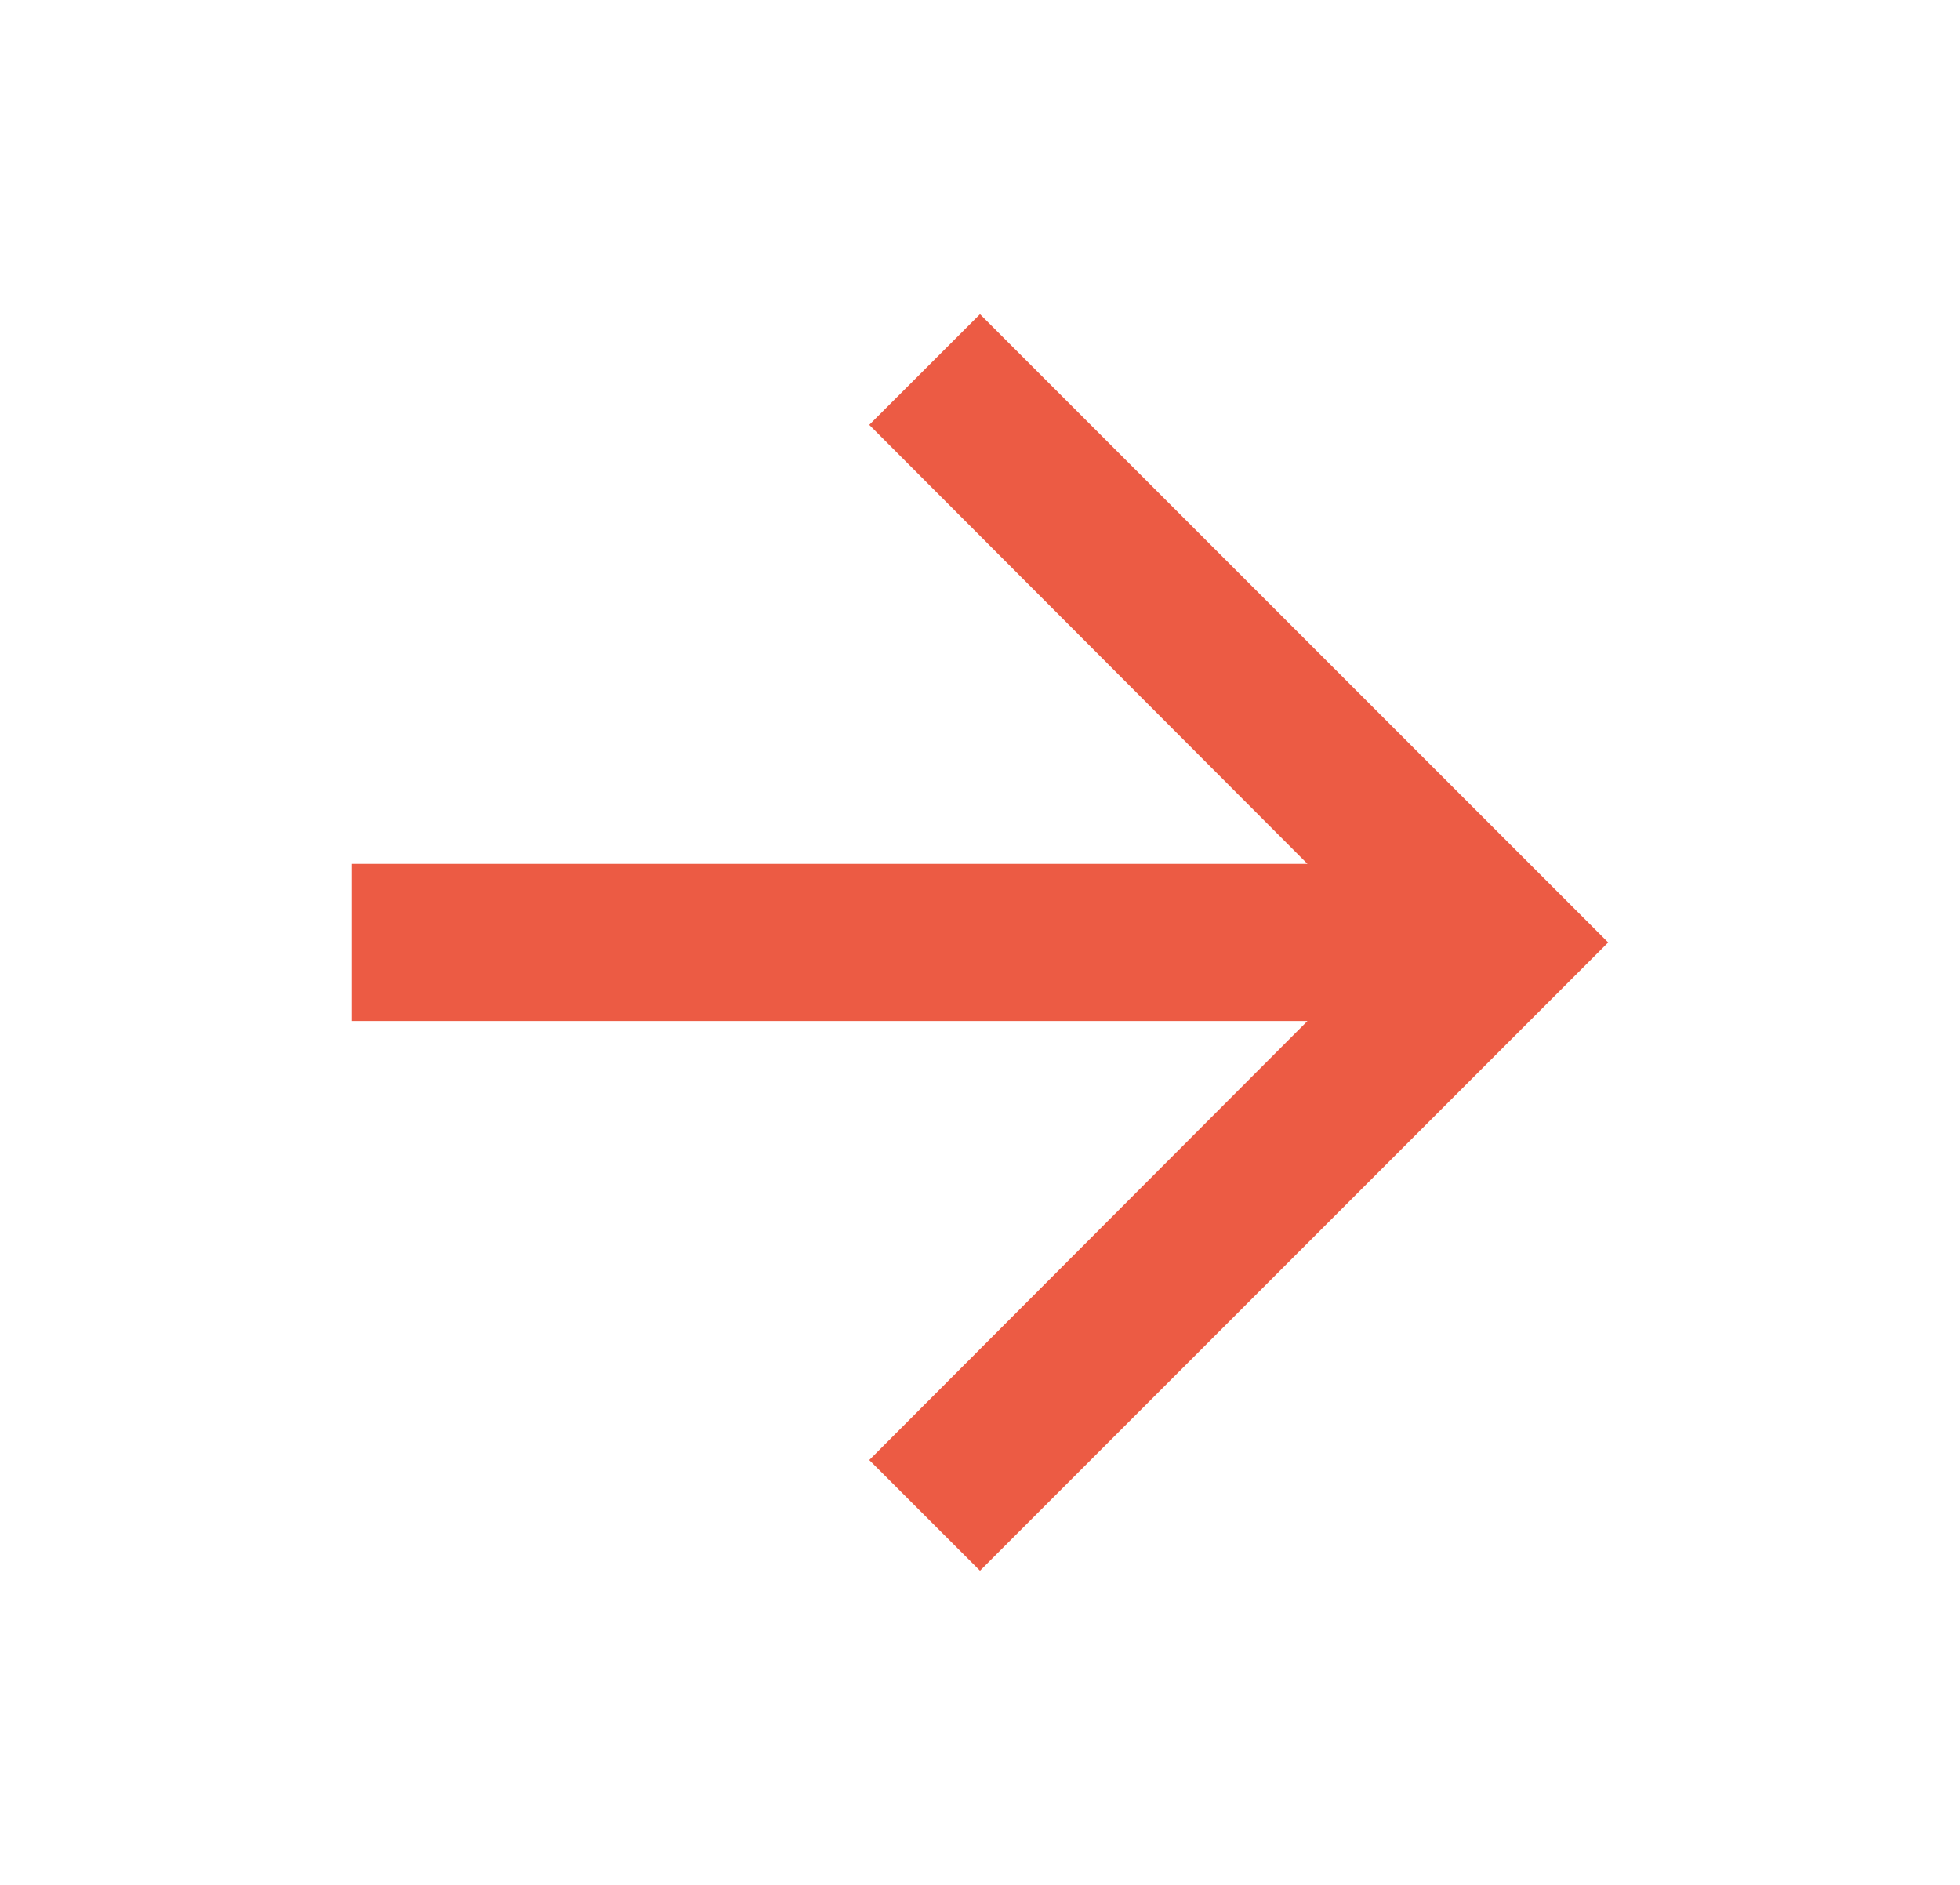 <svg width="26" height="25" viewBox="0 0 26 25" fill="none" xmlns="http://www.w3.org/2000/svg">
<path d="M13 4.167L11.531 5.635L17.344 11.458H4.667V13.542H17.344L11.531 19.365L13 20.833L21.333 12.5L13 4.167Z" fill="#EC5B44"/>
</svg>

